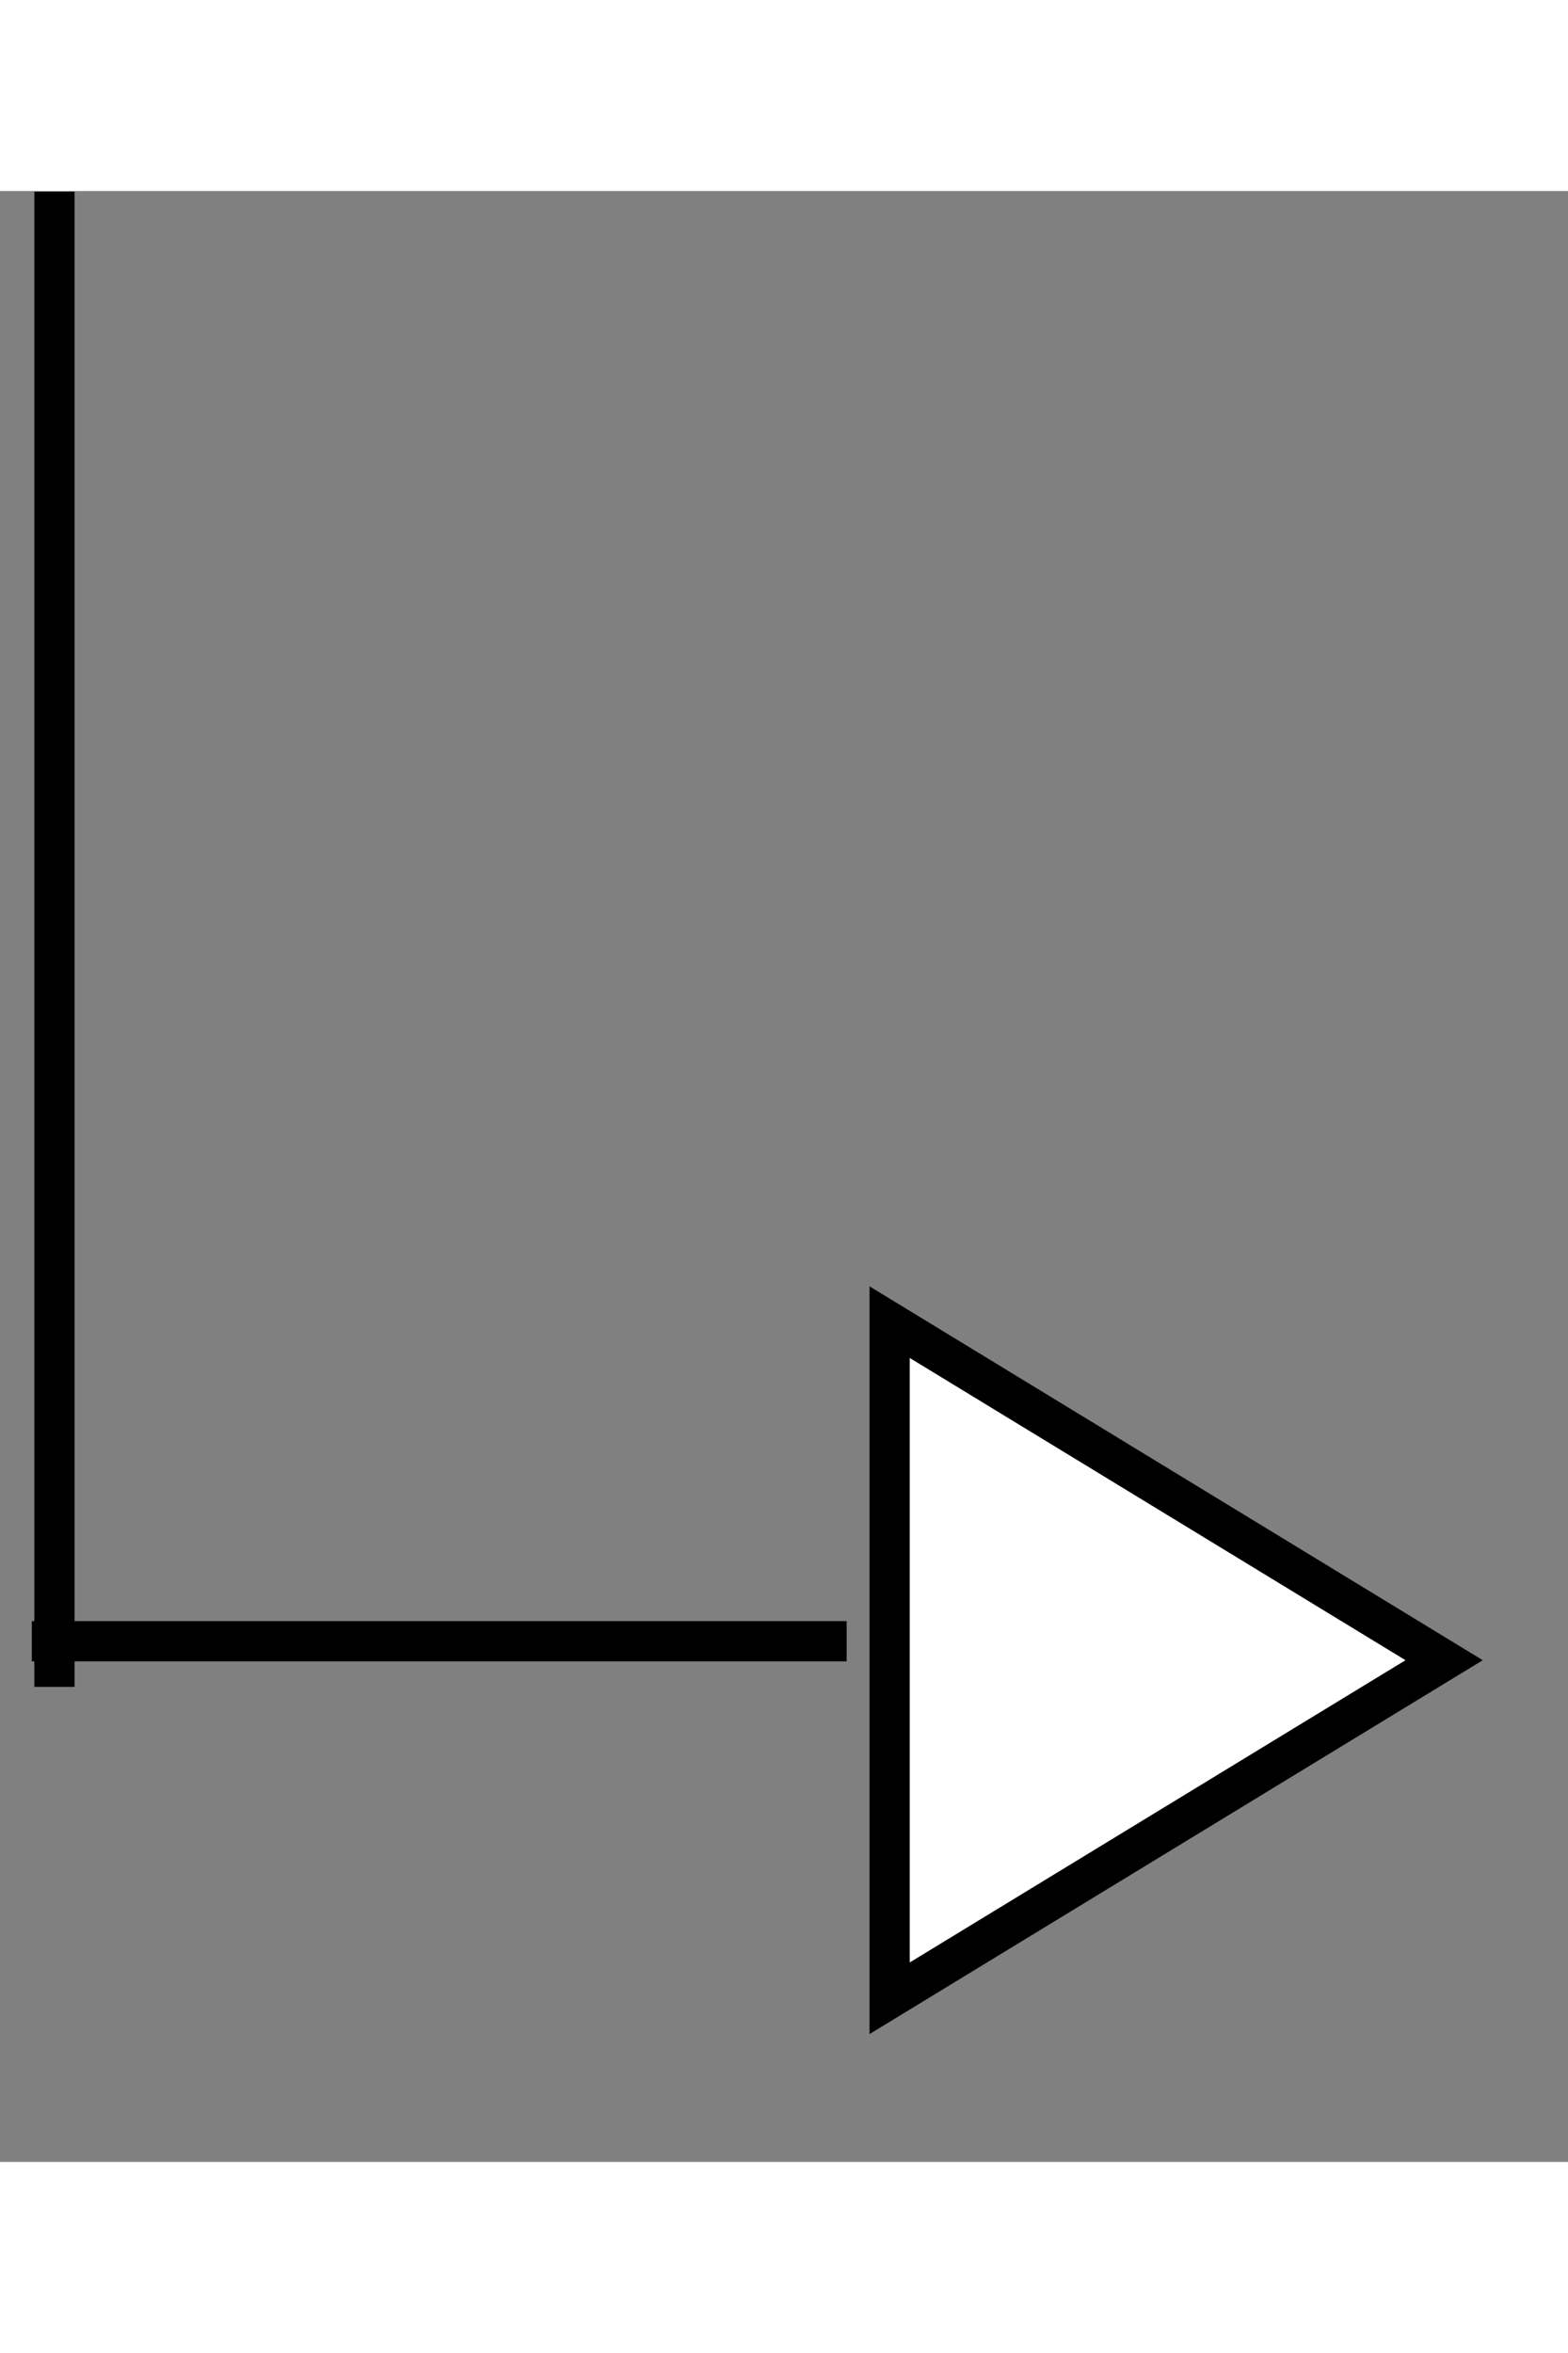                   <svg
                    xmlns="http://www.w3.org/2000/svg"
                    width="20"
                    height="30"
                    viewBox="0 0 39 49"
                    fill="none"
                    className="w-10 h-12 md:w-14 md:h-13 lg:w-15 lg:h-16 xl:w-16 xl:h-20">
                    <rect x="0" y="0" width="39" height="49" fill="#808080" stroke="none"/>
                    <line
                      x1="1.354"
                      y1="0.016"
                      x2="1.354"
                      y2="37.189"
                      stroke="black"
                      strokeWidth="2.252"
                    />
                    <line
                      x1="0.791"
                      y1="36.054"
                      x2="21.058"
                      y2="36.054"
                      stroke="black"
                      strokeWidth="2.252"
                    />
                    <path
                      d="M22.127 28.121L35.919 36.526L22.127 44.931L22.127 28.121Z"
                      fill="white"
                      stroke="black"
                      strokeWidth="2.607"
                    />
                  </svg>